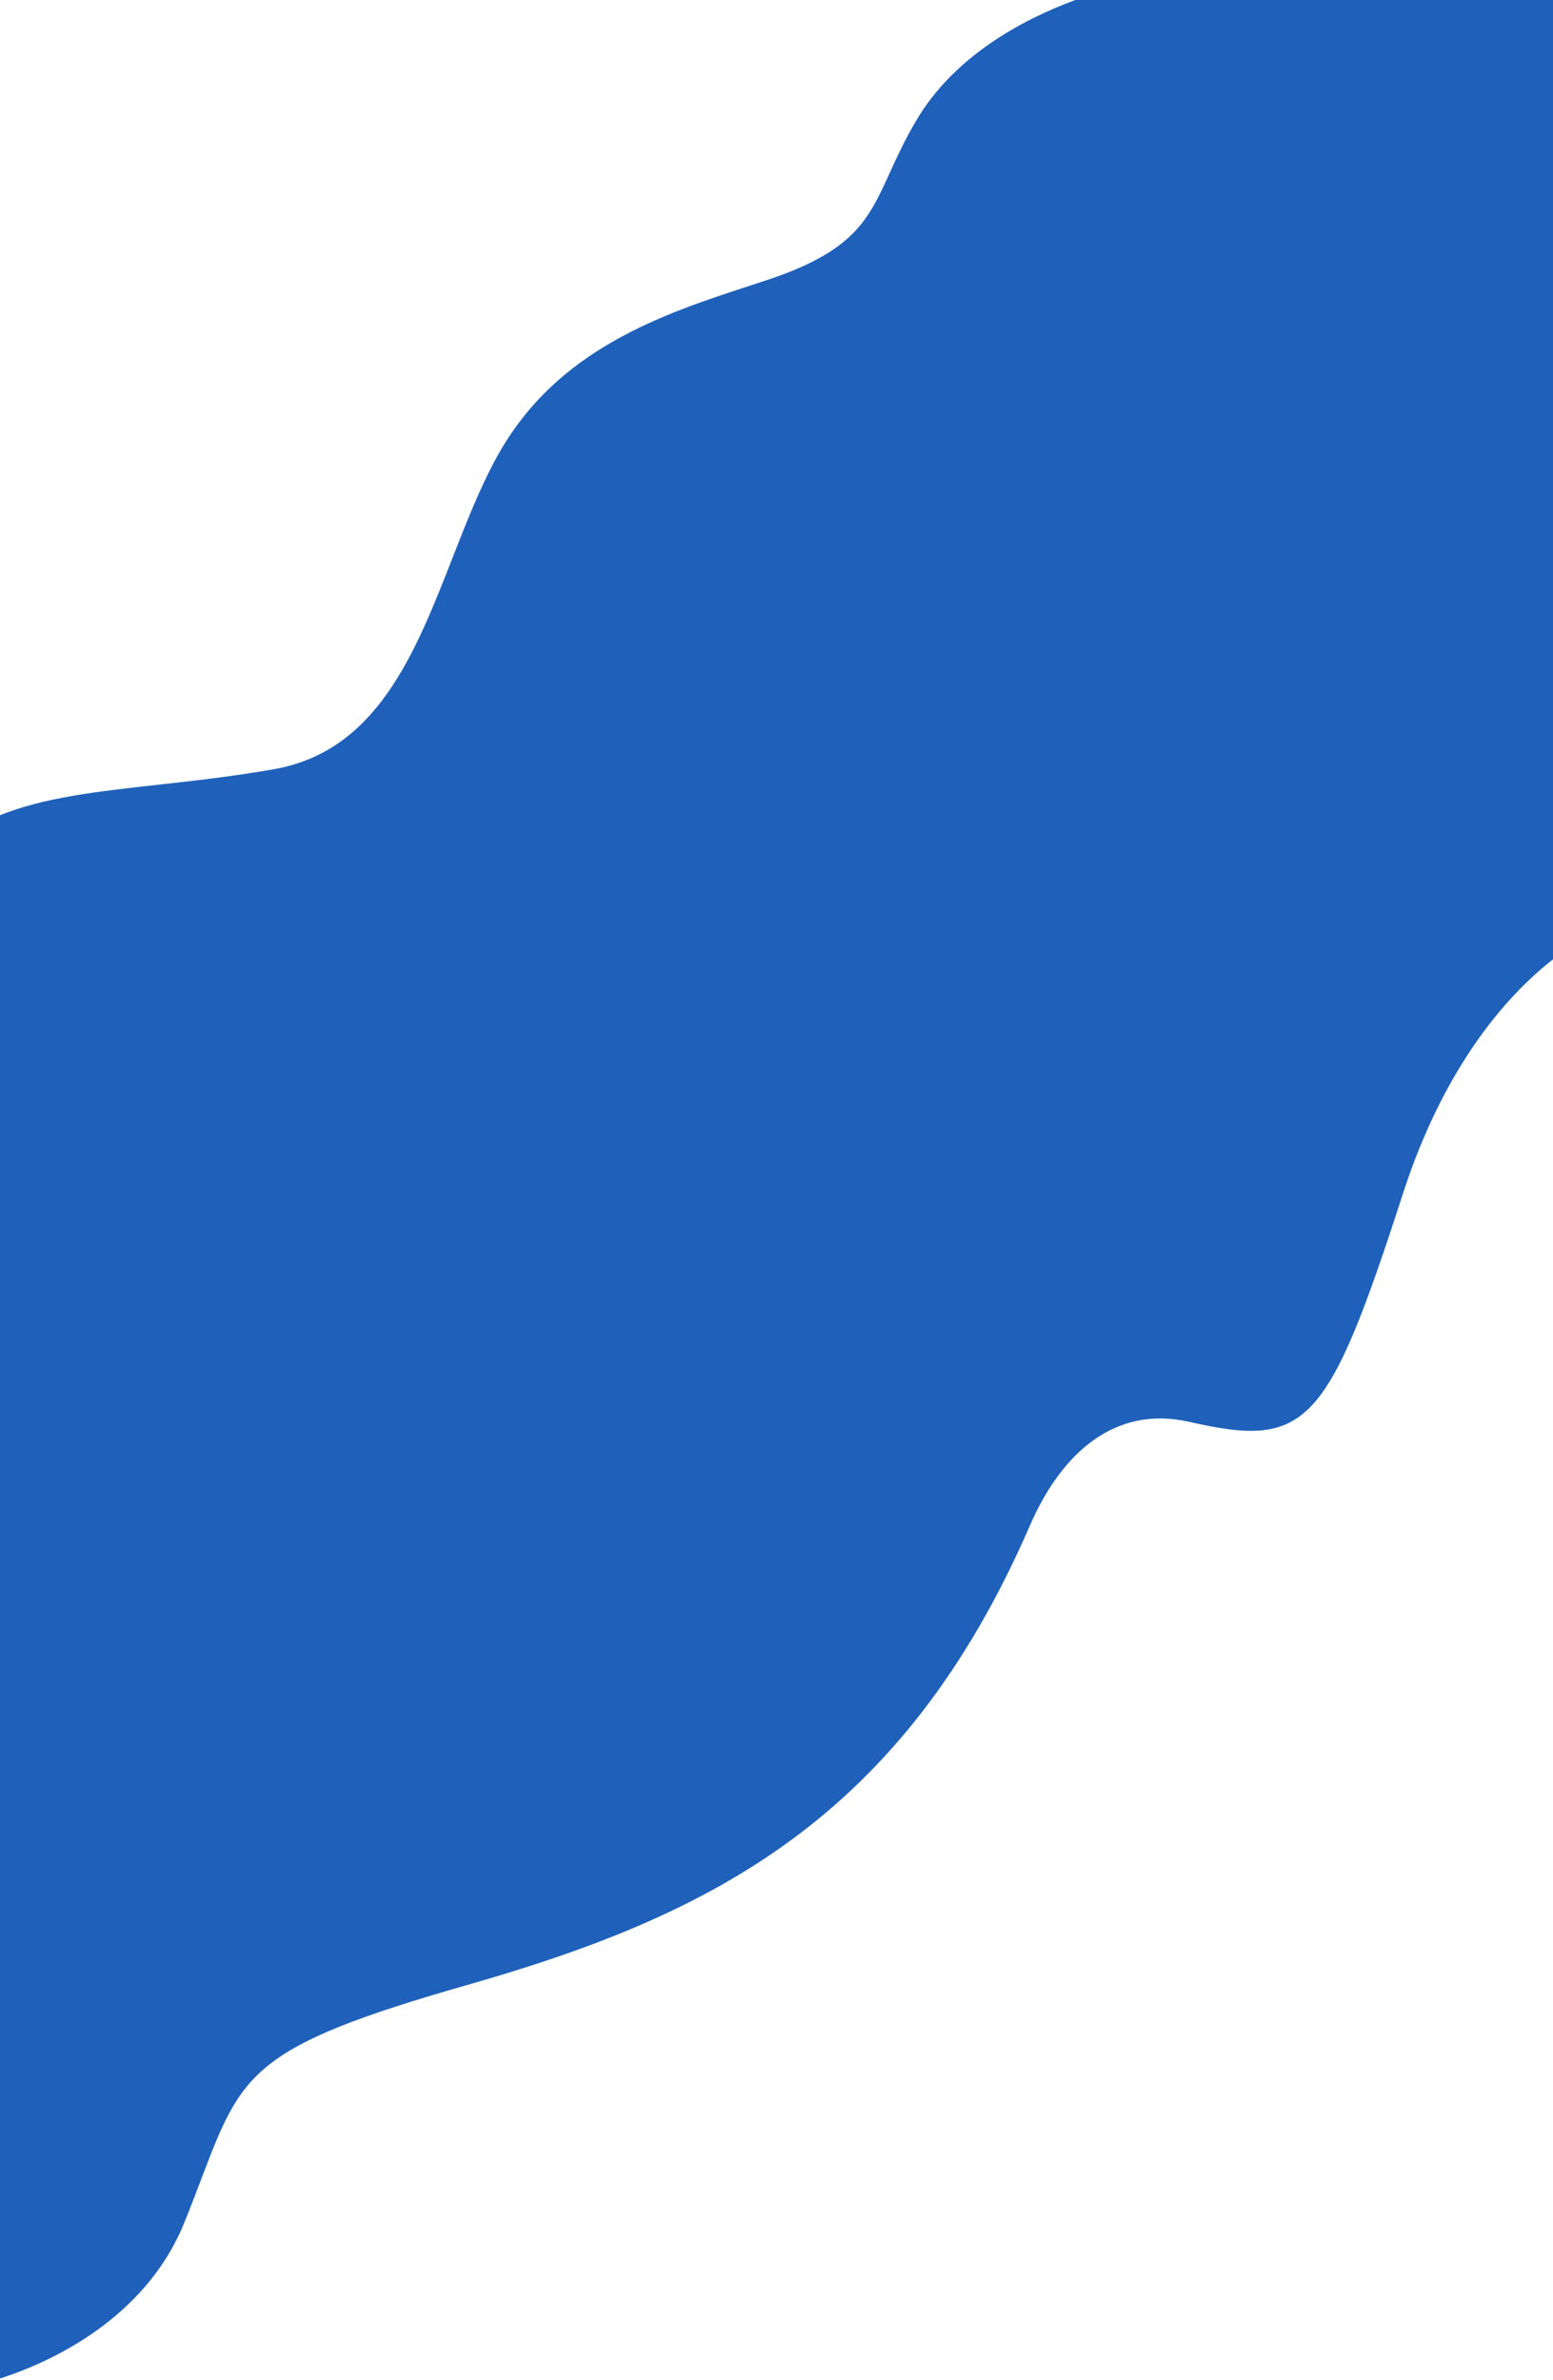 <svg width="1440" height="2206" viewBox="0 0 1440 2206" fill="none" xmlns="http://www.w3.org/2000/svg">
<path fill-rule="evenodd" clip-rule="evenodd" d="M997.046 0C947.86 18.209 885.161 51.865 850 111C839.013 129.477 831.581 145.778 824.915 160.397C804.886 204.324 791.783 233.06 710 260C705.679 261.423 701.303 262.852 696.882 264.296C614.346 291.244 516.051 323.338 461 423C445.268 451.481 432.478 484.156 419.578 517.113C384.921 605.658 349.466 696.239 254 713C215.686 719.727 179.767 723.717 146.418 727.421C89.501 733.742 40.072 739.233 -1 756.08V2205.03C58.774 2185.94 137.801 2142.38 171 2060C176.876 2045.42 181.924 2032.16 186.542 2020.03C224.36 1920.71 233.376 1897.04 433 1840C657 1776 836 1688 955 1414C983.682 1347.96 1033 1302 1103 1318C1212.27 1342.98 1231 1322 1301 1106C1337.72 992.707 1393.63 925.38 1440 889.25V0H997.046Z" fill="#1F61BA"/>
</svg>
